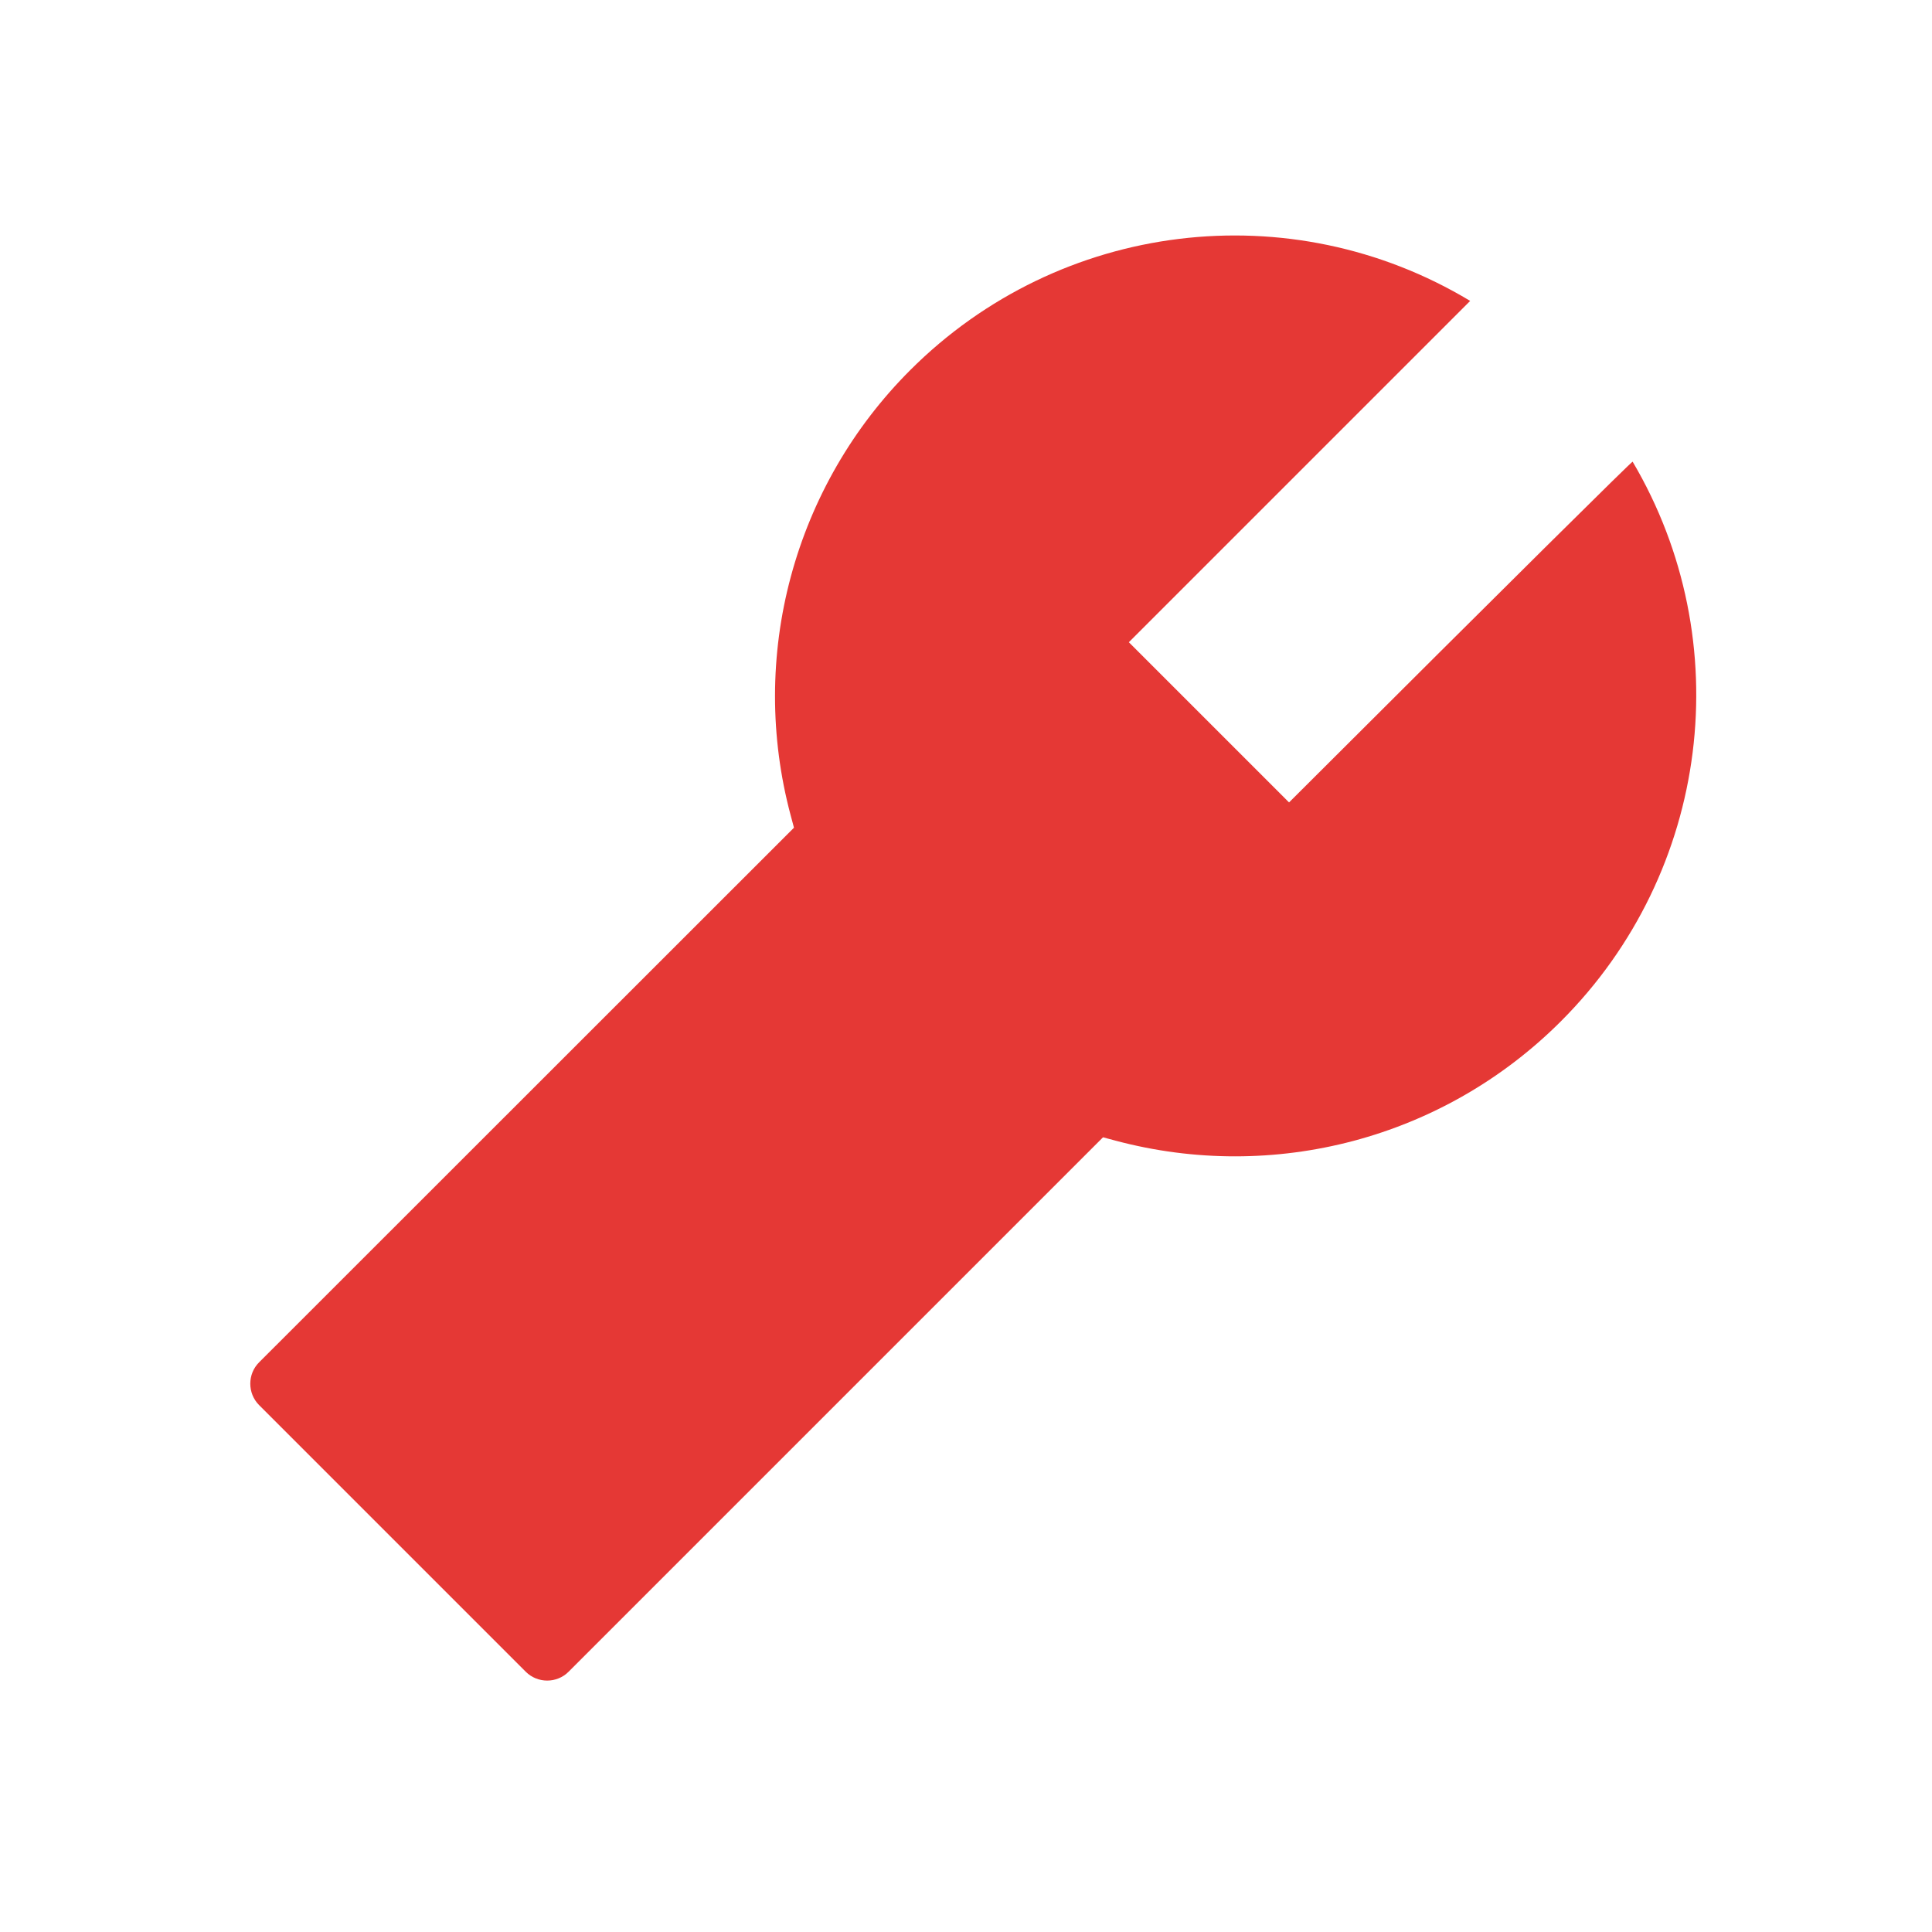 <svg width="24" height="24" viewBox="0 0 24 24" fill="none" xmlns="http://www.w3.org/2000/svg">
<path d="M20.281 5.735C20.274 5.728 18.849 7.137 16.013 9.968L14.023 7.978L18.263 3.738C16.032 2.395 13.165 2.74 11.307 4.598C10.596 5.308 10.085 6.193 9.824 7.163C9.563 8.133 9.562 9.154 9.821 10.125L9.863 10.282L3.218 16.924C3.073 17.069 3.073 17.308 3.218 17.454L6.532 20.768C6.678 20.913 6.917 20.913 7.062 20.768L13.702 14.128L13.859 14.17C15.821 14.693 17.928 14.149 19.39 12.687C21.251 10.828 21.596 7.962 20.281 5.735Z" fill="#E53835"/>
</svg>
